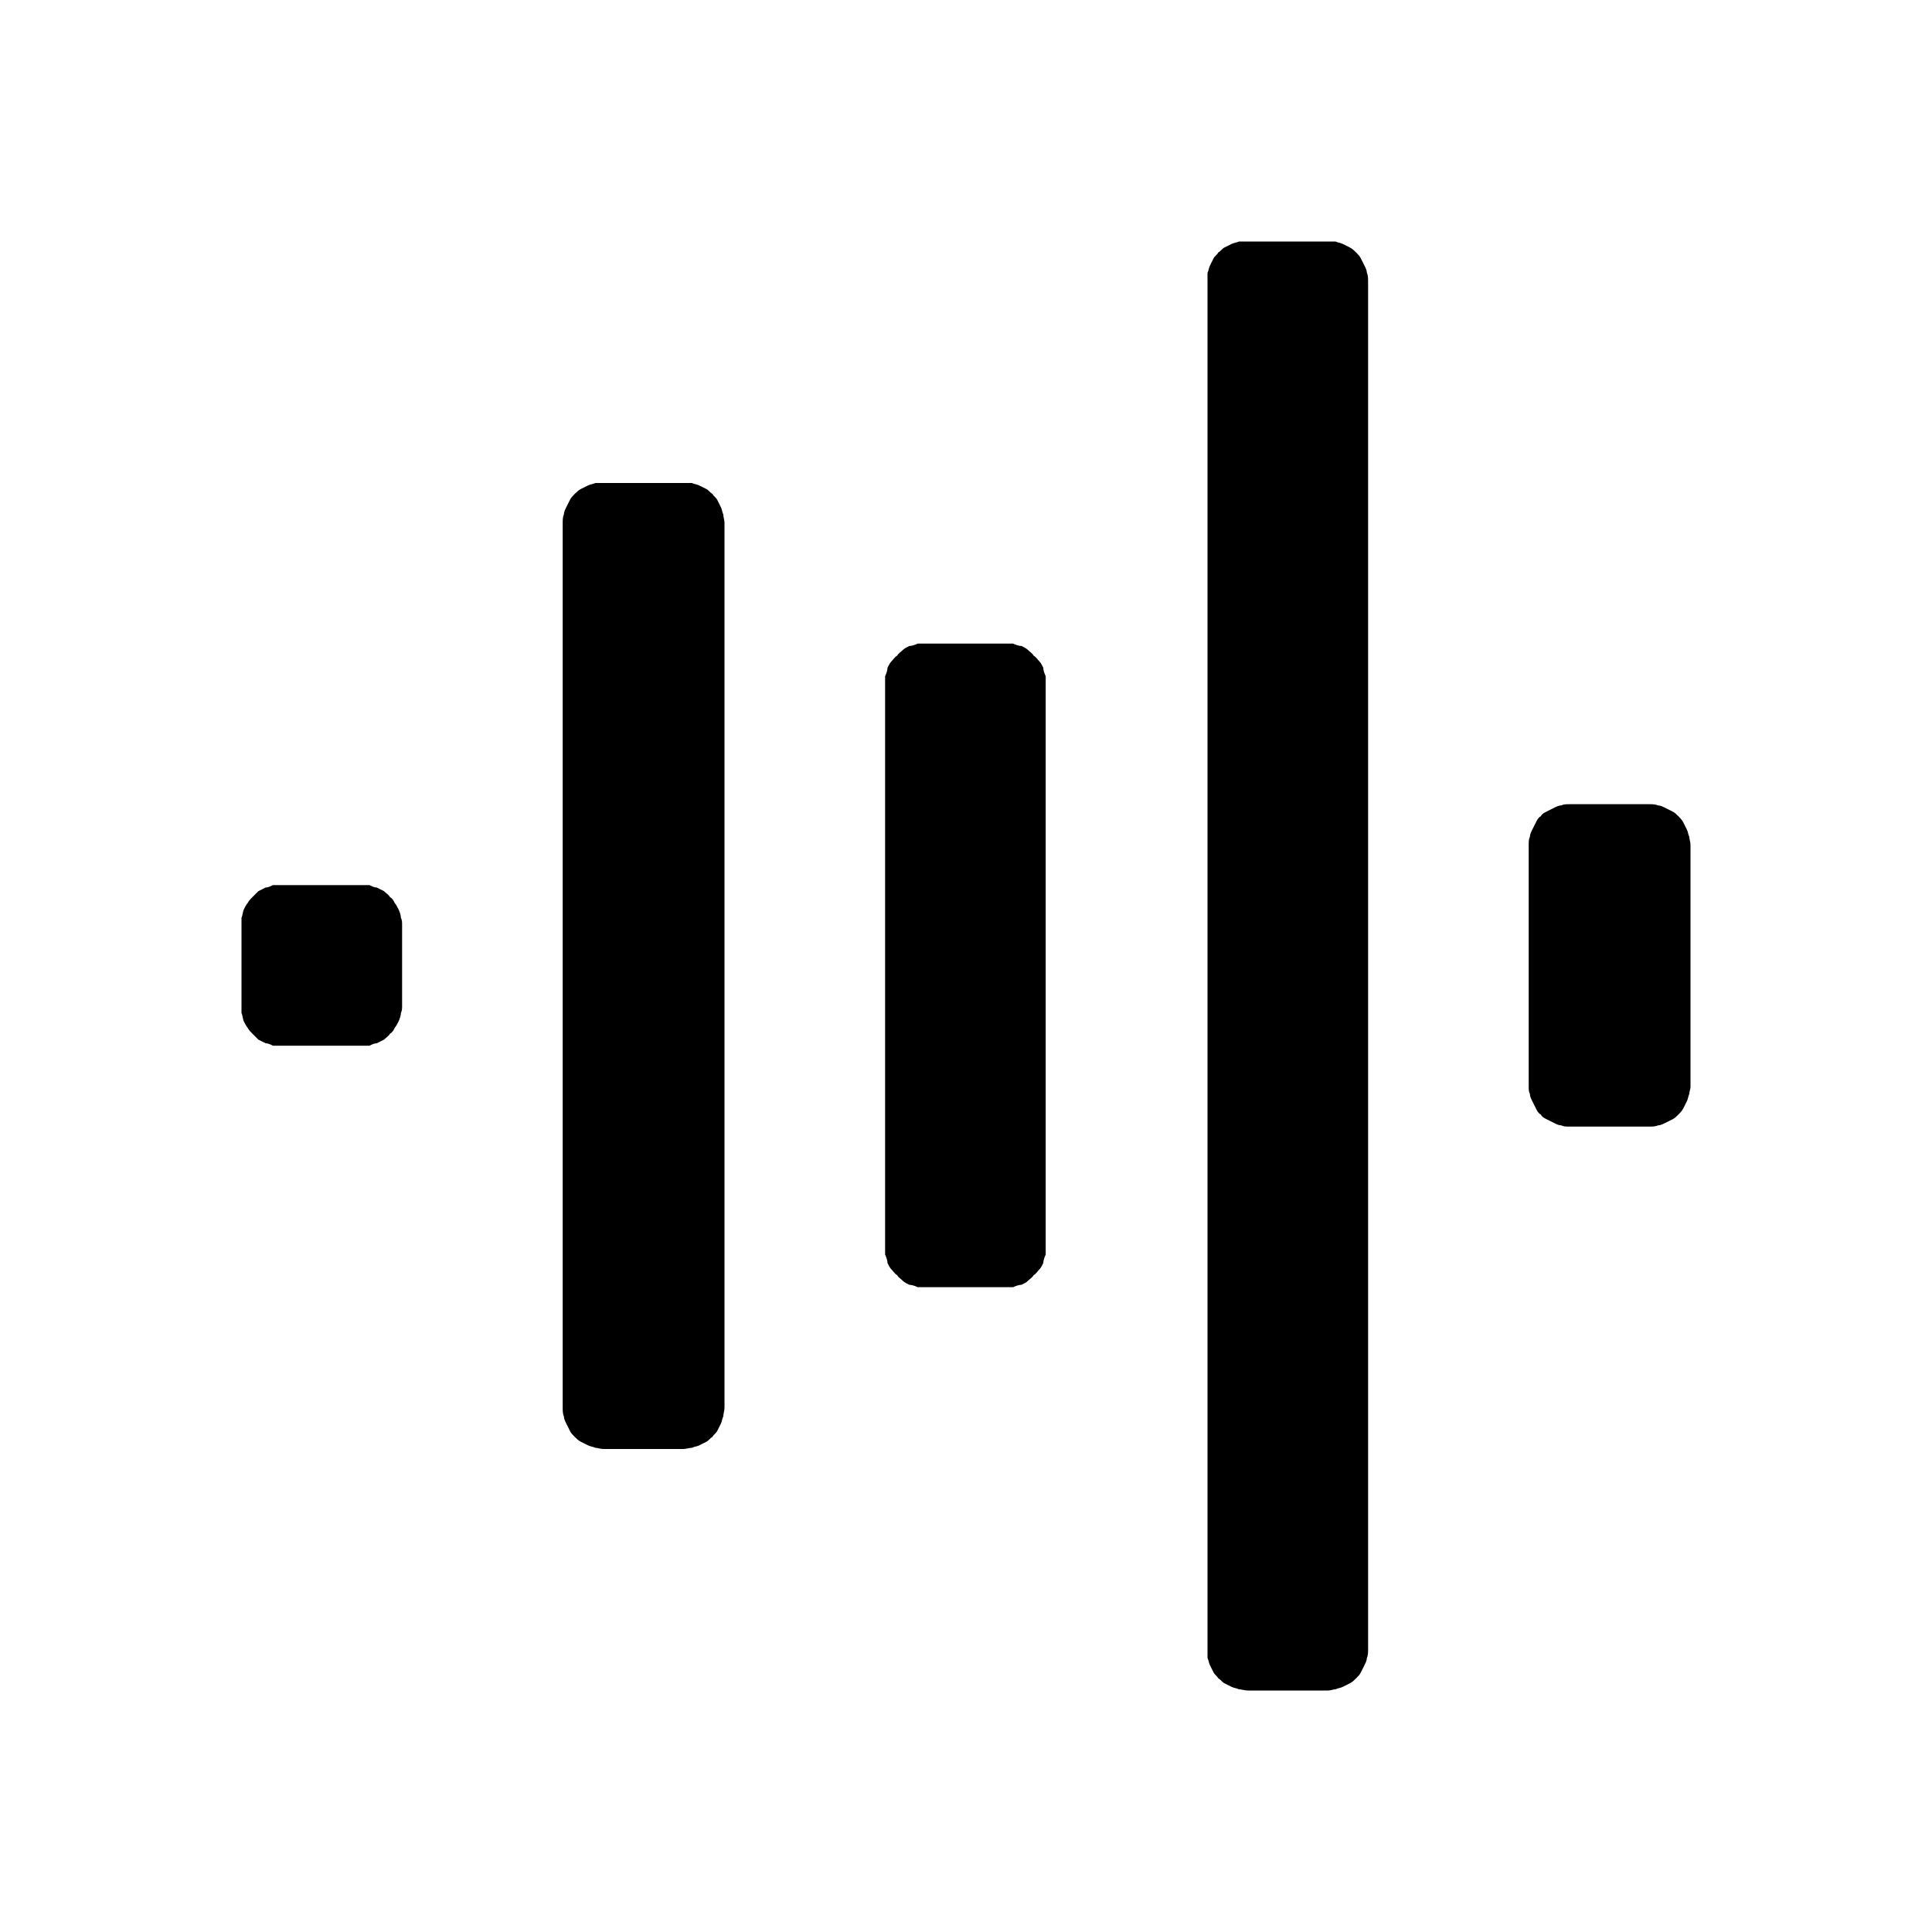 <svg width="16" height="16" viewBox="0 0 16 16" fill="none" xmlns="http://www.w3.org/2000/svg" xmlns:xlink="http://www.w3.org/1999/xlink">
	<desc>
			Created with Pixso.
	</desc>
	<defs>
		<clipPath id="clip68_29">
			<rect id="voice" width="16" height="16" fill="white" fill-opacity="0"/>
		</clipPath>
	</defs>
	<g clip-path="url(#clip68_29)">
		<path id="path" d="M8.66 5.66L8.66 10.33C8.66 10.35 8.66 10.37 8.66 10.39C8.65 10.41 8.64 10.44 8.64 10.46C8.63 10.48 8.62 10.5 8.61 10.51C8.59 10.53 8.58 10.55 8.56 10.56C8.55 10.58 8.53 10.59 8.51 10.61C8.5 10.62 8.48 10.63 8.46 10.64C8.44 10.64 8.41 10.65 8.39 10.66C8.37 10.66 8.35 10.66 8.33 10.66L7.66 10.66C7.64 10.66 7.62 10.66 7.6 10.66C7.58 10.65 7.55 10.64 7.53 10.64C7.51 10.63 7.49 10.62 7.48 10.61C7.46 10.59 7.44 10.58 7.43 10.56C7.41 10.55 7.4 10.53 7.38 10.51C7.37 10.5 7.36 10.48 7.35 10.46C7.35 10.44 7.34 10.41 7.33 10.39C7.33 10.37 7.33 10.35 7.33 10.33L7.33 5.66C7.33 5.64 7.33 5.62 7.33 5.6C7.34 5.58 7.35 5.55 7.35 5.53C7.36 5.51 7.37 5.49 7.38 5.48C7.4 5.46 7.41 5.44 7.43 5.43C7.44 5.41 7.46 5.4 7.48 5.38C7.49 5.37 7.51 5.36 7.53 5.35C7.55 5.35 7.58 5.34 7.6 5.33C7.62 5.33 7.64 5.33 7.66 5.33L8.33 5.33C8.35 5.33 8.37 5.33 8.39 5.33C8.41 5.34 8.44 5.35 8.46 5.35C8.48 5.36 8.5 5.37 8.51 5.38C8.53 5.4 8.55 5.41 8.56 5.43C8.58 5.44 8.59 5.46 8.61 5.48C8.62 5.49 8.63 5.51 8.64 5.53C8.64 5.55 8.65 5.58 8.66 5.6C8.66 5.62 8.66 5.64 8.66 5.66ZM11 2L10.33 2C10.31 2 10.28 2 10.26 2C10.24 2.01 10.22 2.01 10.2 2.02C10.18 2.03 10.16 2.04 10.14 2.05C10.12 2.06 10.11 2.08 10.09 2.09C10.08 2.11 10.06 2.12 10.05 2.14C10.04 2.16 10.03 2.18 10.02 2.2C10.01 2.22 10.01 2.24 10 2.26C10 2.28 10 2.31 10 2.33L10 13.66C10 13.68 10 13.71 10 13.73C10.01 13.75 10.01 13.77 10.02 13.79C10.03 13.81 10.04 13.83 10.05 13.85C10.06 13.87 10.08 13.88 10.09 13.9C10.11 13.91 10.12 13.93 10.14 13.94C10.16 13.95 10.18 13.96 10.2 13.97C10.22 13.98 10.24 13.98 10.26 13.99C10.28 13.99 10.31 14 10.33 14L11 14C11.02 14 11.04 13.99 11.06 13.99C11.08 13.98 11.1 13.98 11.12 13.97C11.14 13.96 11.16 13.95 11.18 13.94C11.2 13.93 11.22 13.91 11.23 13.9C11.25 13.88 11.26 13.87 11.27 13.85C11.28 13.83 11.29 13.81 11.3 13.79C11.31 13.77 11.32 13.75 11.32 13.73C11.33 13.71 11.33 13.68 11.33 13.66L11.33 2.33C11.33 2.31 11.33 2.28 11.32 2.26C11.32 2.24 11.31 2.22 11.3 2.2C11.29 2.18 11.28 2.16 11.27 2.14C11.26 2.12 11.25 2.11 11.23 2.09C11.22 2.08 11.2 2.06 11.18 2.05C11.16 2.04 11.14 2.03 11.12 2.02C11.1 2.01 11.08 2.01 11.06 2C11.04 2 11.02 2 11 2ZM13.66 6.66L13 6.66C12.97 6.66 12.95 6.66 12.93 6.67C12.91 6.67 12.89 6.68 12.87 6.69C12.85 6.7 12.83 6.71 12.81 6.72C12.79 6.73 12.77 6.74 12.76 6.76C12.74 6.77 12.73 6.79 12.72 6.81C12.71 6.83 12.7 6.85 12.69 6.87C12.68 6.89 12.67 6.91 12.67 6.93C12.66 6.95 12.66 6.97 12.66 7L12.66 9C12.66 9.02 12.66 9.04 12.67 9.06C12.67 9.08 12.68 9.1 12.69 9.12C12.7 9.14 12.71 9.16 12.72 9.18C12.73 9.2 12.74 9.22 12.76 9.23C12.77 9.25 12.79 9.26 12.81 9.27C12.83 9.28 12.85 9.29 12.87 9.3C12.89 9.31 12.91 9.32 12.93 9.32C12.95 9.33 12.97 9.33 13 9.33L13.66 9.33C13.68 9.33 13.71 9.33 13.73 9.32C13.75 9.32 13.77 9.31 13.79 9.3C13.81 9.29 13.83 9.28 13.85 9.27C13.87 9.26 13.88 9.25 13.9 9.23C13.91 9.22 13.93 9.2 13.94 9.18C13.95 9.16 13.96 9.14 13.97 9.12C13.98 9.1 13.98 9.08 13.99 9.06C13.99 9.04 14 9.02 14 9L14 7C14 6.97 13.99 6.95 13.99 6.93C13.98 6.91 13.98 6.89 13.97 6.87C13.96 6.85 13.95 6.83 13.94 6.81C13.93 6.79 13.91 6.77 13.9 6.76C13.88 6.74 13.87 6.73 13.85 6.72C13.83 6.71 13.81 6.7 13.79 6.69C13.77 6.68 13.75 6.67 13.73 6.67C13.71 6.66 13.68 6.66 13.66 6.66ZM3 7.33L2.33 7.33C2.31 7.33 2.28 7.33 2.26 7.33C2.24 7.34 2.22 7.35 2.2 7.35C2.18 7.36 2.16 7.37 2.14 7.38C2.12 7.4 2.11 7.41 2.09 7.43C2.08 7.44 2.06 7.46 2.05 7.48C2.04 7.49 2.03 7.51 2.02 7.53C2.01 7.55 2.01 7.58 2 7.6C2 7.62 2 7.64 2 7.66L2 8.33C2 8.35 2 8.37 2 8.39C2.01 8.41 2.01 8.44 2.02 8.46C2.03 8.48 2.04 8.5 2.05 8.51C2.06 8.53 2.08 8.55 2.09 8.56C2.11 8.58 2.12 8.59 2.14 8.61C2.16 8.62 2.18 8.63 2.2 8.64C2.22 8.64 2.24 8.65 2.26 8.66C2.28 8.66 2.31 8.66 2.33 8.66L3 8.66C3.02 8.66 3.04 8.66 3.06 8.66C3.08 8.65 3.1 8.64 3.12 8.64C3.14 8.63 3.16 8.62 3.18 8.61C3.2 8.59 3.22 8.58 3.23 8.56C3.25 8.55 3.26 8.53 3.27 8.51C3.28 8.5 3.29 8.48 3.3 8.46C3.31 8.44 3.32 8.41 3.32 8.39C3.33 8.37 3.33 8.35 3.33 8.33L3.33 7.66C3.33 7.64 3.33 7.62 3.32 7.6C3.32 7.58 3.31 7.55 3.3 7.53C3.29 7.51 3.28 7.49 3.27 7.48C3.26 7.46 3.25 7.44 3.23 7.43C3.22 7.41 3.2 7.4 3.18 7.38C3.16 7.37 3.14 7.36 3.12 7.35C3.1 7.35 3.08 7.34 3.06 7.33C3.04 7.33 3.02 7.33 3 7.33ZM5.66 4L5 4C4.97 4 4.95 4 4.93 4C4.91 4.01 4.89 4.01 4.87 4.02C4.85 4.03 4.83 4.04 4.81 4.05C4.79 4.06 4.77 4.08 4.76 4.09C4.74 4.11 4.73 4.12 4.72 4.14C4.71 4.16 4.7 4.18 4.69 4.2C4.68 4.22 4.67 4.24 4.67 4.26C4.66 4.28 4.66 4.31 4.66 4.33L4.66 11.66C4.66 11.68 4.66 11.71 4.67 11.73C4.67 11.75 4.68 11.77 4.69 11.79C4.7 11.81 4.71 11.83 4.72 11.85C4.73 11.87 4.74 11.88 4.76 11.9C4.77 11.91 4.79 11.93 4.81 11.94C4.83 11.95 4.85 11.96 4.87 11.97C4.89 11.98 4.91 11.98 4.93 11.99C4.95 11.99 4.97 12 5 12L5.66 12C5.68 12 5.71 11.99 5.73 11.99C5.75 11.98 5.77 11.98 5.79 11.97C5.81 11.96 5.83 11.95 5.85 11.94C5.87 11.93 5.88 11.91 5.9 11.9C5.91 11.88 5.93 11.87 5.94 11.85C5.95 11.83 5.96 11.81 5.97 11.79C5.98 11.77 5.98 11.75 5.99 11.73C5.99 11.71 6 11.68 6 11.66L6 4.33C6 4.31 5.99 4.28 5.99 4.26C5.98 4.24 5.98 4.22 5.97 4.2C5.96 4.18 5.95 4.16 5.94 4.14C5.93 4.12 5.91 4.11 5.9 4.09C5.88 4.08 5.87 4.06 5.85 4.05C5.83 4.04 5.81 4.03 5.79 4.02C5.77 4.01 5.75 4.01 5.73 4C5.71 4 5.68 4 5.66 4Z" fill="currentColor" fill-opacity="1" fill-rule="nonzero"/>
	</g>
</svg>
